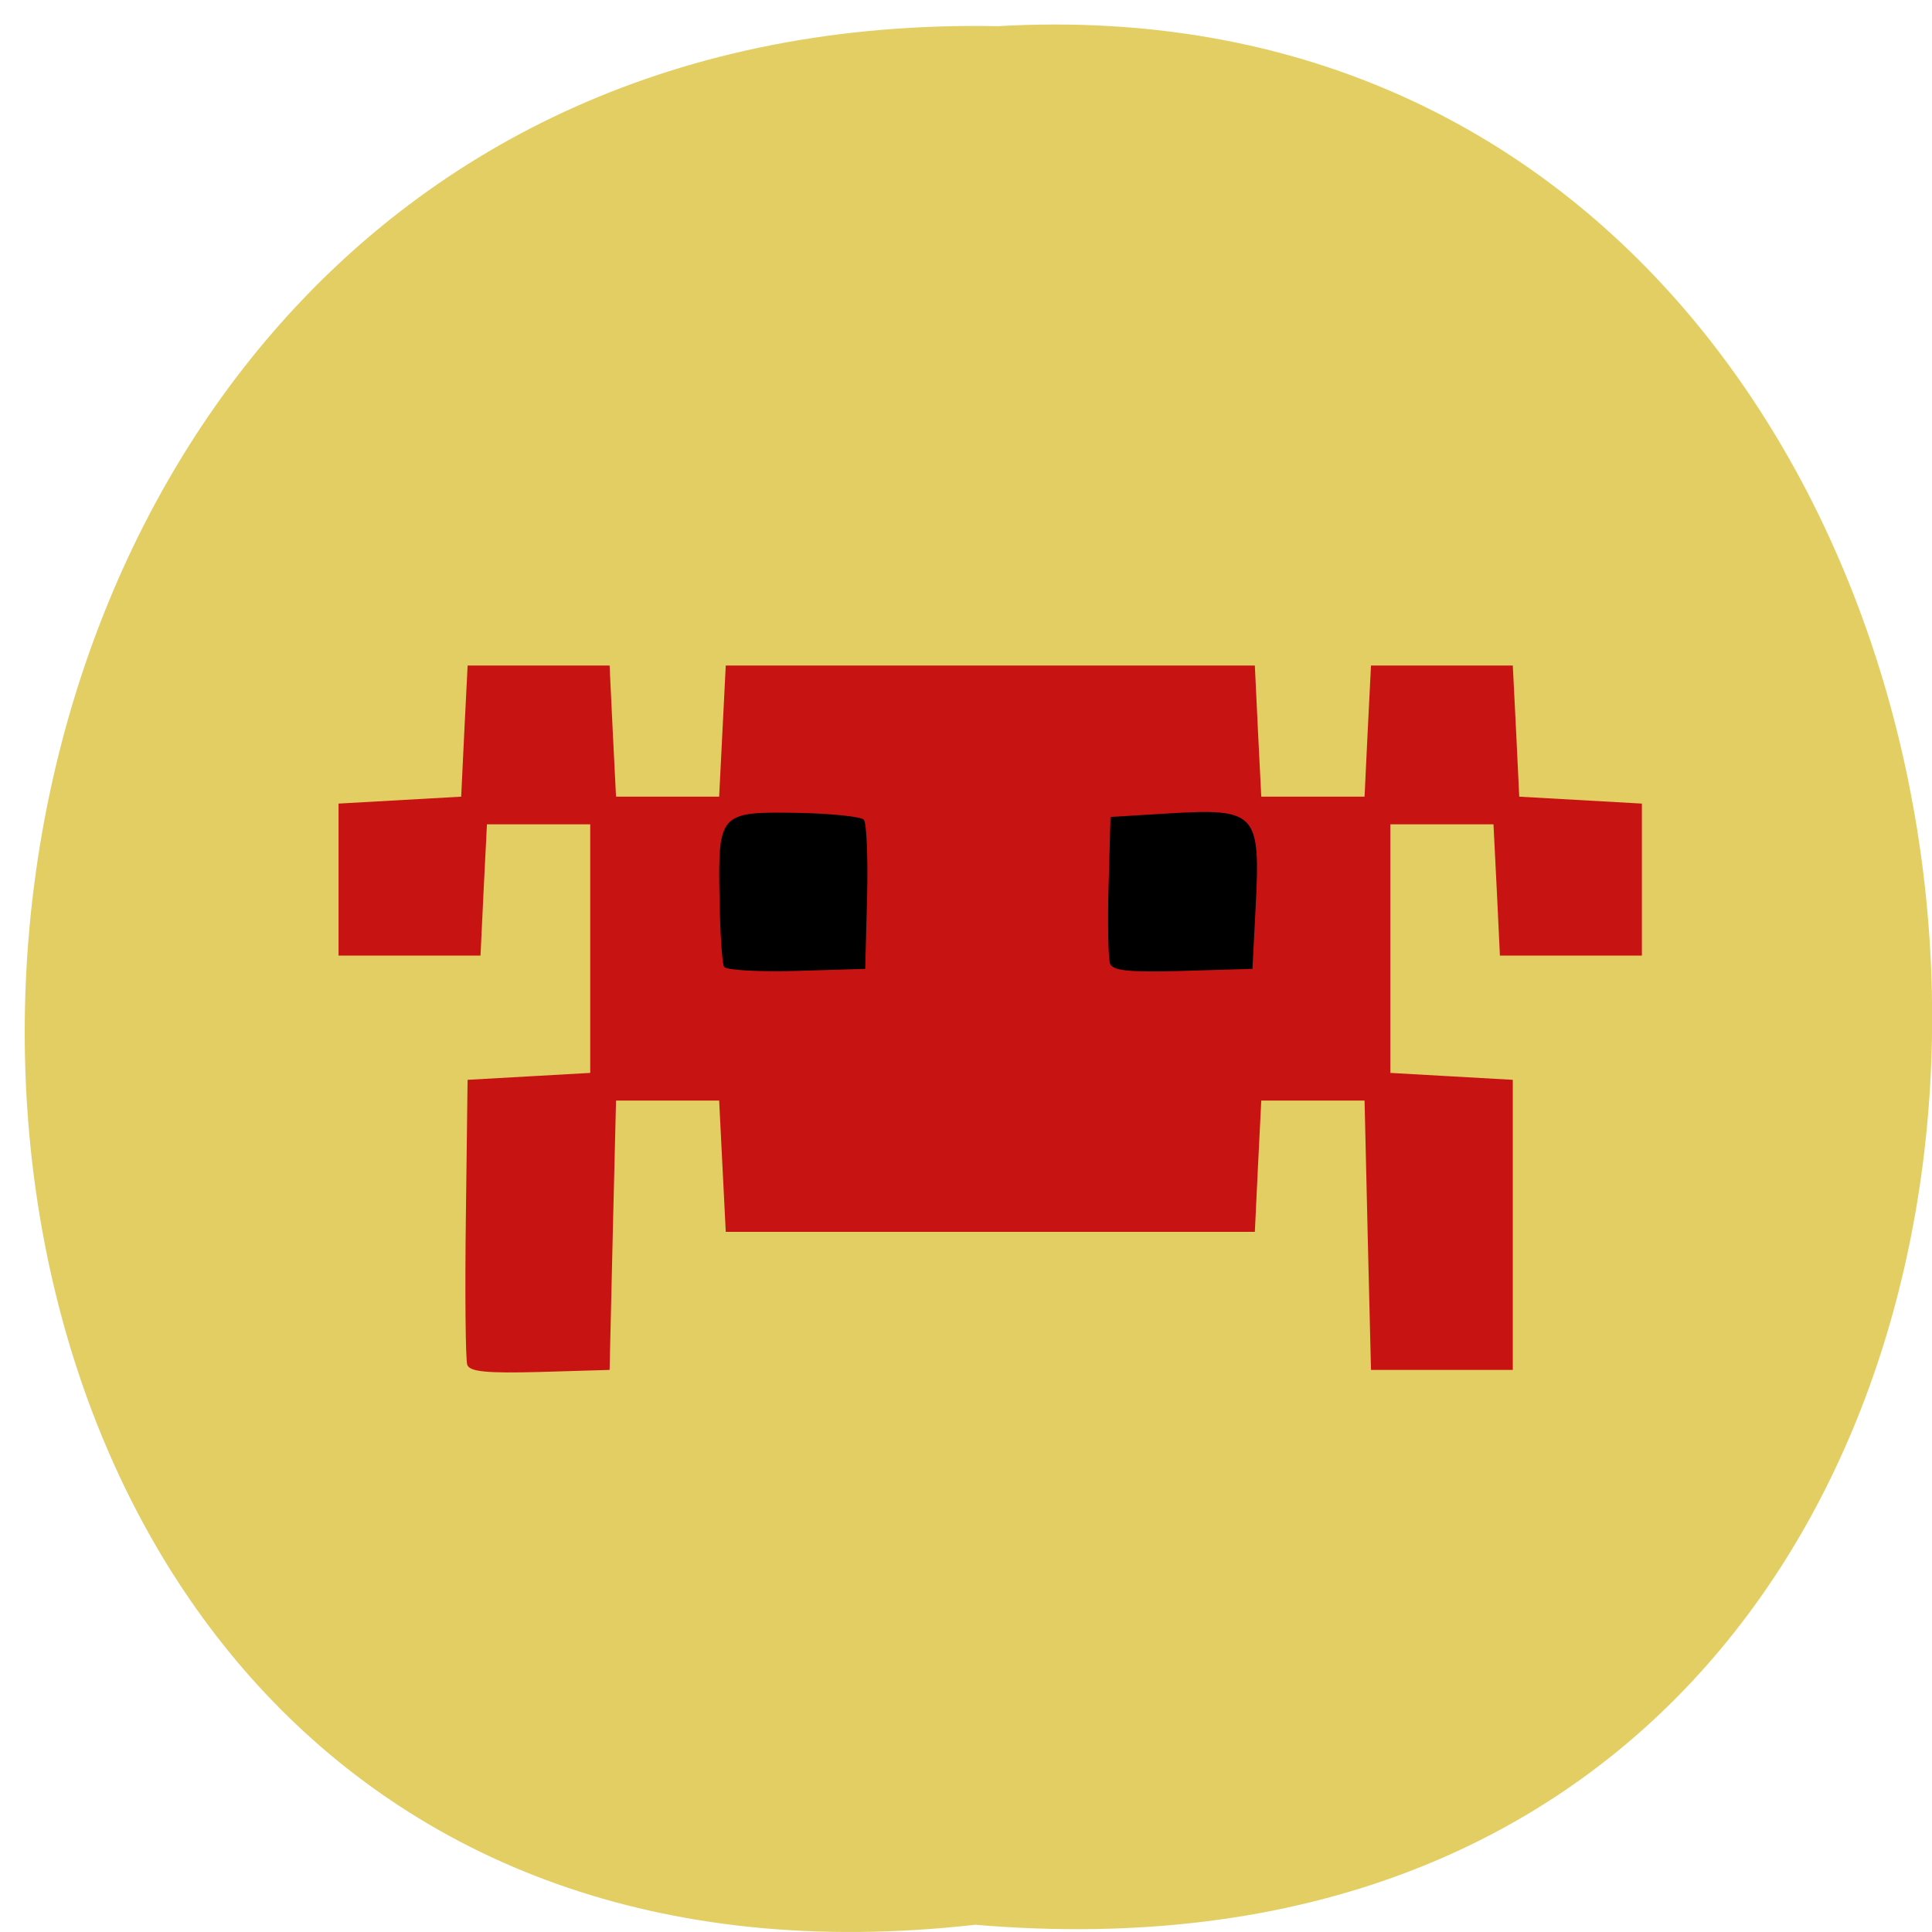 <svg xmlns="http://www.w3.org/2000/svg" viewBox="0 0 48 48"><path d="m 24.23 47.82 c -31.801 3.59 -31.359 -47.777 0.566 -47.17 c 29.691 -1.695 32.367 49.969 -0.566 47.17" fill="#e3ce63"/><path d="m 11.609 33.91 c -0.043 -0.125 -0.059 -1.77 -0.035 -3.652 l 0.043 -3.43 l 3.047 -0.172 v -6.176 h -2.566 l -0.082 1.629 l -0.078 1.633 h -3.527 v -3.777 l 3.047 -0.172 l 0.078 -1.629 l 0.082 -1.629 h 3.527 l 0.078 1.629 l 0.082 1.629 h 2.562 l 0.164 -3.258 h 13.145 l 0.078 1.629 l 0.082 1.629 h 2.566 l 0.078 -1.629 l 0.082 -1.629 h 3.523 l 0.082 1.629 l 0.078 1.629 l 3.047 0.172 v 3.777 h -3.527 l -0.078 -1.633 l -0.082 -1.629 h -2.563 v 6.176 l 1.523 0.086 l 1.52 0.086 v 7.207 h -3.523 l -0.082 -3.344 l -0.078 -3.348 h -2.566 l -0.082 1.633 l -0.078 1.629 h -13.145 l -0.082 -1.629 l -0.082 -1.633 h -2.562 l -0.082 3.348 l -0.078 3.344 l -1.727 0.051 c -1.313 0.035 -1.746 -0.004 -1.809 -0.176" fill="#c81313"/><path d="m 17.988 24.02 c -0.047 -0.082 -0.098 -0.863 -0.113 -1.738 c -0.035 -2.086 0 -2.121 1.965 -2.086 c 0.82 0.016 1.551 0.094 1.621 0.168 c 0.07 0.074 0.105 0.938 0.082 1.922 l -0.047 1.785 l -1.711 0.051 c -0.941 0.027 -1.75 -0.02 -1.797 -0.102 m 9.59 -0.082 c -0.043 -0.129 -0.063 -1 -0.035 -1.938 l 0.047 -1.703 l 1.414 -0.086 c 2.219 -0.133 2.316 -0.027 2.191 2.348 l -0.078 1.512 l -1.727 0.051 c -1.34 0.039 -1.746 -0.004 -1.813 -0.184"/></svg>